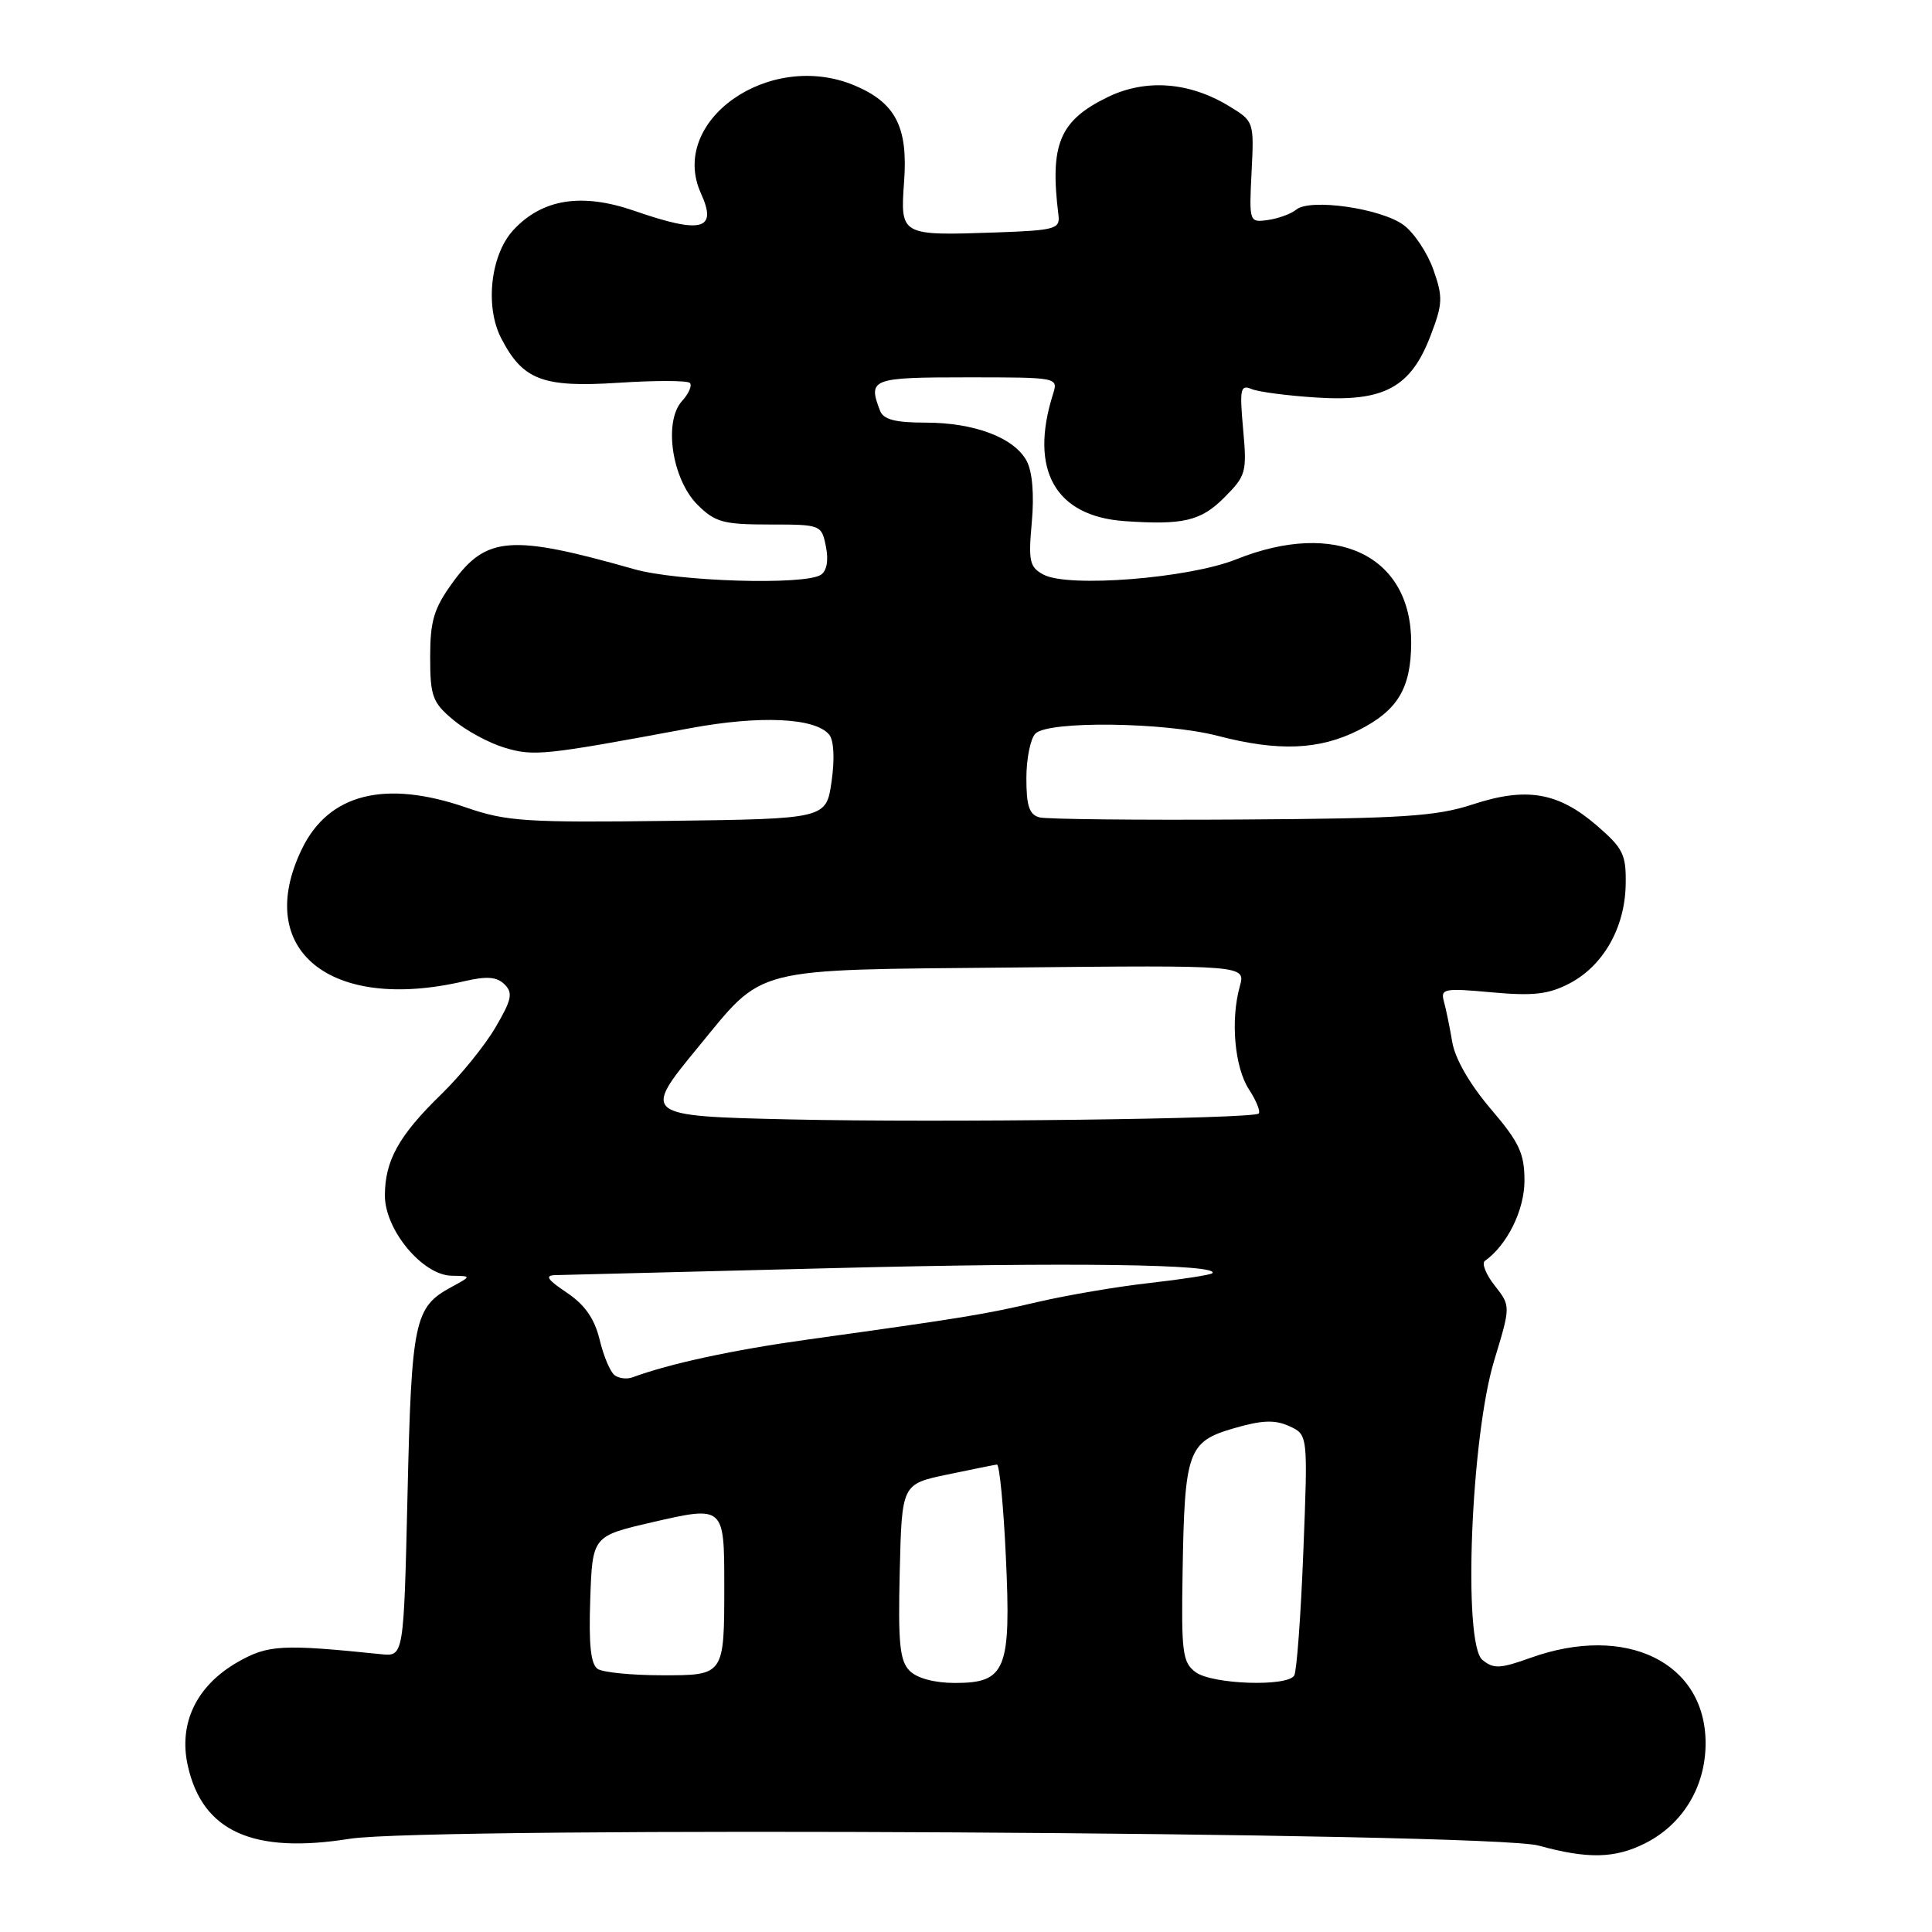 <?xml version="1.0" encoding="UTF-8" standalone="no"?>
<!DOCTYPE svg PUBLIC "-//W3C//DTD SVG 1.1//EN" "http://www.w3.org/Graphics/SVG/1.1/DTD/svg11.dtd" >
<svg xmlns="http://www.w3.org/2000/svg" xmlns:xlink="http://www.w3.org/1999/xlink" version="1.1" viewBox="0 0 256 256">
 <g >
 <path fill="currentColor"
d=" M 217.98 244.25 C 222.98 241.74 226.00 236.74 226.00 230.99 C 226.00 220.27 215.47 215.13 202.81 219.67 C 198.76 221.12 197.90 221.16 196.42 219.94 C 193.82 217.78 194.90 190.42 197.99 180.27 C 200.18 173.05 200.18 173.05 198.06 170.35 C 196.89 168.87 196.31 167.39 196.75 167.08 C 199.71 164.98 202.00 160.34 202.00 156.45 C 202.00 152.82 201.31 151.36 197.51 146.91 C 194.76 143.68 192.79 140.27 192.43 138.07 C 192.10 136.11 191.60 133.68 191.32 132.68 C 190.86 131.01 191.37 130.91 197.66 131.49 C 203.17 131.99 205.17 131.76 207.97 130.31 C 212.42 127.98 215.29 122.97 215.41 117.28 C 215.49 113.23 215.10 112.43 211.60 109.40 C 206.47 104.97 202.26 104.25 195.14 106.59 C 190.32 108.17 185.87 108.46 164.50 108.59 C 150.75 108.68 138.71 108.55 137.75 108.31 C 136.39 107.96 136.00 106.81 136.00 103.13 C 136.00 100.53 136.54 97.86 137.20 97.20 C 138.91 95.49 154.34 95.68 161.34 97.50 C 169.41 99.60 174.81 99.38 180.03 96.75 C 185.20 94.14 186.96 91.21 186.99 85.20 C 187.03 73.58 177.03 68.81 163.79 74.12 C 157.53 76.63 141.54 77.90 138.27 76.14 C 136.42 75.15 136.25 74.38 136.72 69.18 C 137.05 65.53 136.79 62.48 136.04 61.08 C 134.39 58.00 129.13 56.00 122.64 56.00 C 118.61 56.00 117.06 55.59 116.61 54.42 C 114.98 50.19 115.47 50.00 128.12 50.00 C 140.23 50.00 140.23 50.00 139.52 52.25 C 136.36 62.27 139.82 68.40 149.00 69.05 C 156.76 69.59 159.12 69.04 162.21 65.94 C 165.11 63.04 165.24 62.58 164.72 56.87 C 164.24 51.53 164.36 50.93 165.84 51.55 C 166.75 51.93 170.65 52.44 174.50 52.68 C 183.41 53.25 186.95 51.32 189.56 44.47 C 191.18 40.25 191.21 39.36 189.93 35.73 C 189.14 33.50 187.37 30.84 185.99 29.82 C 183.00 27.61 173.61 26.26 171.77 27.77 C 171.07 28.34 169.38 28.96 168.01 29.15 C 165.53 29.50 165.51 29.44 165.84 22.79 C 166.18 16.13 166.15 16.06 162.87 14.07 C 157.59 10.85 151.82 10.42 146.79 12.86 C 140.39 15.97 139.08 19.10 140.25 28.50 C 140.48 30.34 139.83 30.52 132.00 30.80 C 119.29 31.24 119.28 31.23 119.80 24.03 C 120.33 16.81 118.65 13.59 113.20 11.31 C 101.91 6.59 88.51 16.05 92.89 25.65 C 95.09 30.48 92.98 31.03 84.07 27.94 C 77.10 25.53 71.91 26.34 68.07 30.43 C 65.01 33.68 64.22 40.59 66.41 44.82 C 69.28 50.37 71.91 51.37 81.95 50.72 C 86.82 50.40 91.08 50.41 91.41 50.74 C 91.74 51.07 91.27 52.15 90.37 53.14 C 87.90 55.87 89.04 63.49 92.41 66.87 C 94.75 69.20 95.83 69.50 101.95 69.50 C 108.78 69.50 108.86 69.53 109.44 72.43 C 109.81 74.28 109.55 75.66 108.76 76.17 C 106.56 77.57 89.78 77.06 84.00 75.41 C 67.74 70.79 64.44 71.03 59.97 77.20 C 57.49 80.62 57.00 82.26 57.00 87.06 C 57.00 92.25 57.30 93.08 60.05 95.38 C 61.72 96.79 64.78 98.45 66.85 99.07 C 70.74 100.24 72.07 100.10 91.44 96.49 C 100.70 94.77 108.01 95.10 109.87 97.34 C 110.49 98.09 110.62 100.53 110.19 103.54 C 109.48 108.50 109.48 108.50 88.57 108.77 C 69.76 109.01 67.09 108.84 61.83 107.02 C 51.03 103.28 43.55 105.16 40.00 112.50 C 33.53 125.86 43.72 134.16 61.50 130.02 C 64.52 129.32 65.83 129.42 66.86 130.44 C 68.00 131.57 67.80 132.48 65.65 136.14 C 64.25 138.54 61.01 142.53 58.47 145.00 C 52.85 150.46 51.00 153.79 51.00 158.42 C 51.00 162.98 56.00 168.98 59.85 169.04 C 62.50 169.08 62.50 169.08 59.78 170.56 C 54.91 173.20 54.53 175.00 54.00 198.00 C 53.50 219.50 53.50 219.50 50.50 219.19 C 37.36 217.84 35.52 217.94 31.50 220.23 C 26.03 223.36 23.62 228.36 24.89 233.99 C 26.84 242.69 33.52 245.69 46.33 243.65 C 56.81 241.97 197.44 242.77 203.87 244.55 C 210.38 246.34 213.97 246.27 217.98 244.25 Z  M 120.54 221.40 C 119.22 220.08 118.99 217.76 119.22 208.23 C 119.50 196.65 119.50 196.65 125.50 195.39 C 128.80 194.70 131.77 194.10 132.10 194.06 C 132.43 194.03 132.97 199.51 133.28 206.25 C 133.99 221.25 133.29 223.00 126.55 223.00 C 123.84 223.00 121.53 222.38 120.54 221.40 Z  M 158.44 221.58 C 156.69 220.29 156.52 219.00 156.70 208.33 C 156.96 192.26 157.40 191.03 163.47 189.26 C 167.22 188.17 168.92 188.10 170.83 188.97 C 173.31 190.10 173.31 190.10 172.70 205.56 C 172.37 214.07 171.82 221.48 171.49 222.02 C 170.56 223.53 160.65 223.19 158.44 221.58 Z  M 79.21 221.15 C 78.28 220.56 78.00 217.97 78.21 211.93 C 78.50 203.54 78.50 203.54 86.41 201.71 C 95.93 199.51 95.97 199.54 95.97 210.00 C 95.97 222.05 96.00 222.00 87.63 221.98 C 83.71 221.98 79.92 221.60 79.21 221.15 Z  M 81.46 182.24 C 80.88 181.83 79.98 179.72 79.46 177.53 C 78.78 174.73 77.51 172.90 75.10 171.28 C 72.50 169.54 72.15 168.99 73.60 168.96 C 74.65 168.93 91.25 168.51 110.50 168.03 C 141.58 167.24 161.82 167.51 160.63 168.71 C 160.40 168.93 156.68 169.51 152.36 170.00 C 148.04 170.48 141.35 171.62 137.50 172.52 C 130.43 174.17 127.78 174.61 107.00 177.50 C 97.14 178.87 88.78 180.67 83.79 182.51 C 83.08 182.77 82.03 182.65 81.46 182.24 Z  M 104.75 148.33 C 85.19 147.89 85.07 147.79 92.42 138.86 C 101.40 127.96 99.09 128.54 134.28 128.20 C 165.06 127.89 165.06 127.89 164.28 130.70 C 163.03 135.19 163.59 141.44 165.50 144.36 C 166.47 145.85 167.05 147.28 166.78 147.55 C 166.08 148.26 124.59 148.77 104.75 148.33 Z "/>
</g>
</svg>